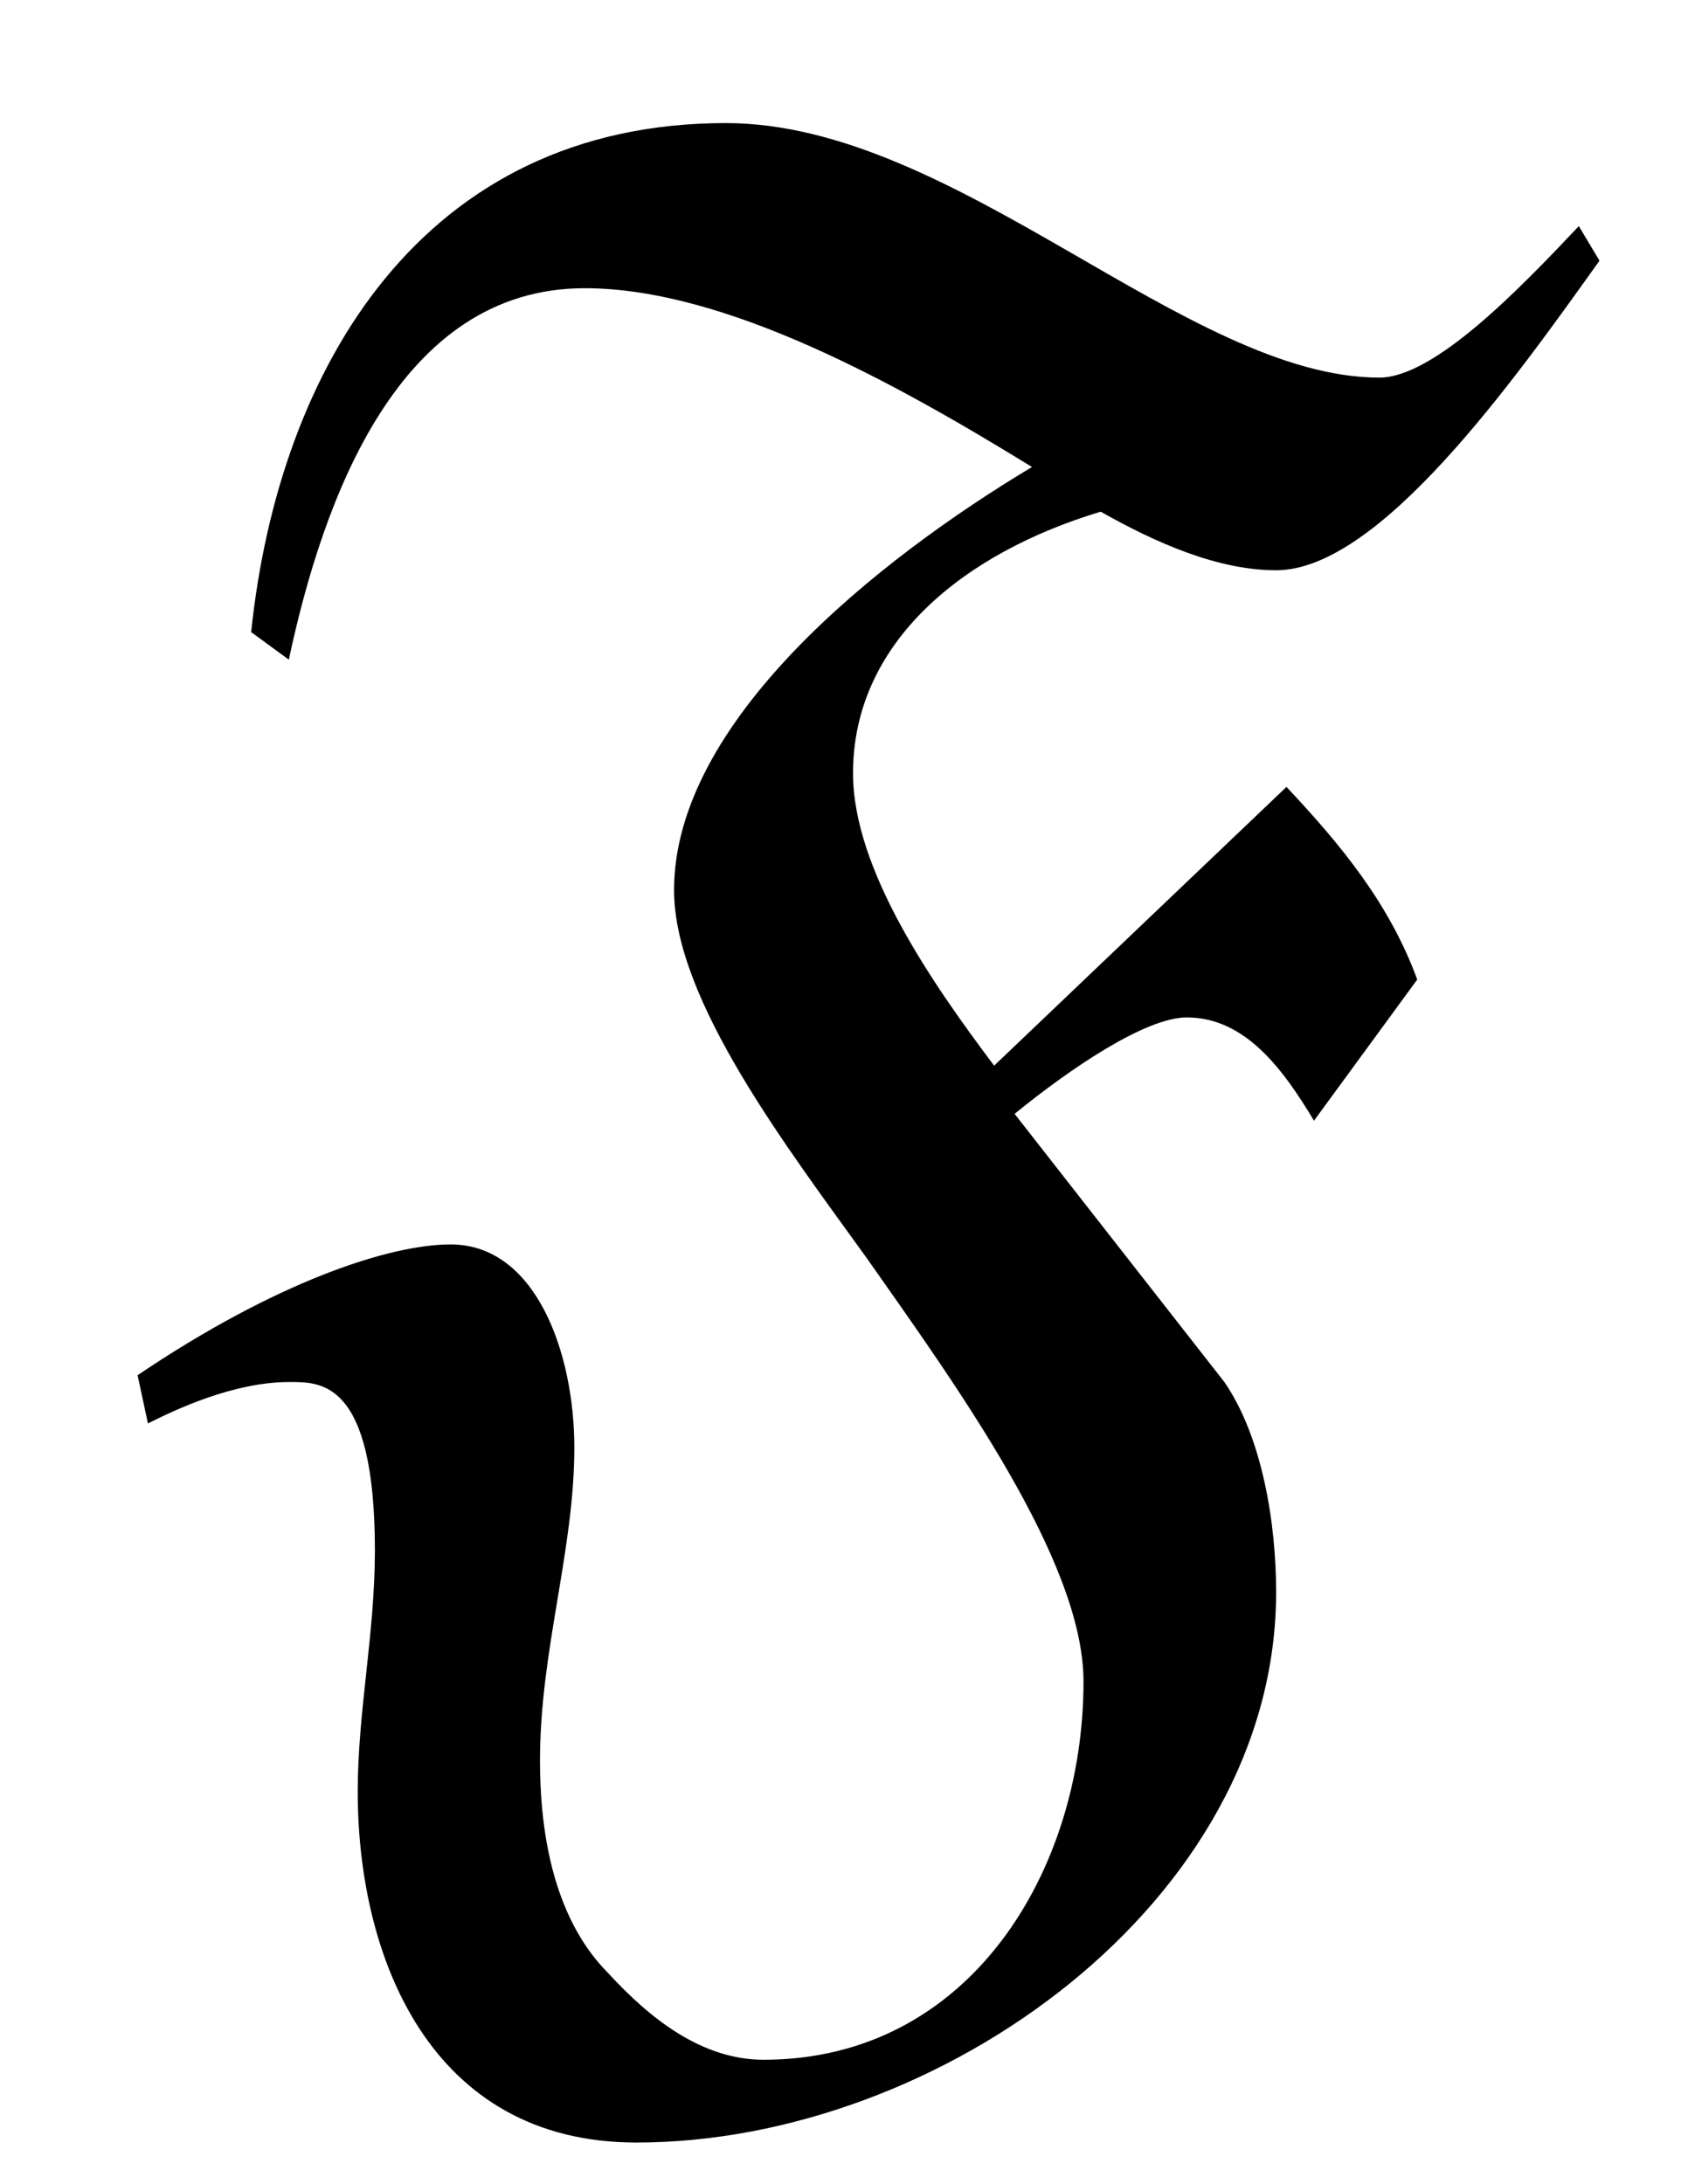 <?xml version="1.0" encoding="UTF-8"?>
<svg xmlns="http://www.w3.org/2000/svg" xmlns:xlink="http://www.w3.org/1999/xlink" width="7.668" height="9.918" viewBox="0 0 7.668 9.918">
<defs>
<g>
<g id="glyph-0-0">
</g>
<g id="glyph-0-1">
<path d="M 4.016 -3.203 C 3.734 -3.578 3.375 -4.094 3.375 -4.531 C 3.375 -5.125 3.875 -5.531 4.5 -5.719 C 4.75 -5.578 5.031 -5.453 5.297 -5.453 C 5.766 -5.453 6.375 -6.312 6.766 -6.859 L 6.672 -7.016 C 6.406 -6.734 6.016 -6.328 5.766 -6.328 C 4.891 -6.328 3.844 -7.484 2.797 -7.484 C 1.422 -7.484 0.766 -6.375 0.641 -5.172 L 0.812 -5.047 C 0.969 -5.781 1.312 -6.734 2.156 -6.734 C 2.797 -6.734 3.578 -6.297 4.188 -5.922 C 3.484 -5.5 2.562 -4.766 2.562 -4 C 2.562 -3.5 3.078 -2.828 3.438 -2.328 C 3.844 -1.75 4.422 -0.953 4.422 -0.406 C 4.422 0.453 3.906 1.312 2.969 1.312 C 2.688 1.312 2.453 1.125 2.266 0.922 C 2.141 0.797 1.953 0.531 1.953 -0.047 C 1.953 -0.547 2.109 -1 2.109 -1.469 C 2.109 -1.891 1.938 -2.391 1.547 -2.391 C 1.266 -2.391 0.75 -2.219 0.125 -1.797 L 0.172 -1.578 C 0.297 -1.641 0.562 -1.766 0.812 -1.766 C 0.953 -1.766 1.203 -1.781 1.203 -1 C 1.203 -0.625 1.125 -0.266 1.125 0.094 C 1.125 0.844 1.453 1.688 2.391 1.688 C 3.766 1.688 5.297 0.594 5.297 -0.812 C 5.297 -1.125 5.234 -1.516 5.062 -1.766 L 4.109 -2.984 C 4.359 -3.188 4.703 -3.422 4.891 -3.422 C 5.156 -3.422 5.328 -3.188 5.469 -2.953 L 5.938 -3.594 C 5.812 -3.938 5.594 -4.203 5.344 -4.469 Z M 4.016 -3.203 "/>
</g>
</g>
<clipPath id="clip-0">
<path clip-rule="nonzero" d="M 0 0 L 7.668 0 L 7.668 9.918 L 0 9.918 Z M 0 0 "/>
</clipPath>
</defs>
<g clip-path="url(#clip-0)">
<g fill="rgb(0%, 0%, 0%)" fill-opacity="1">
<use xlink:href="#glyph-0-1" x="0.5" y="8.043"/>
</g>
</g>
</svg>
